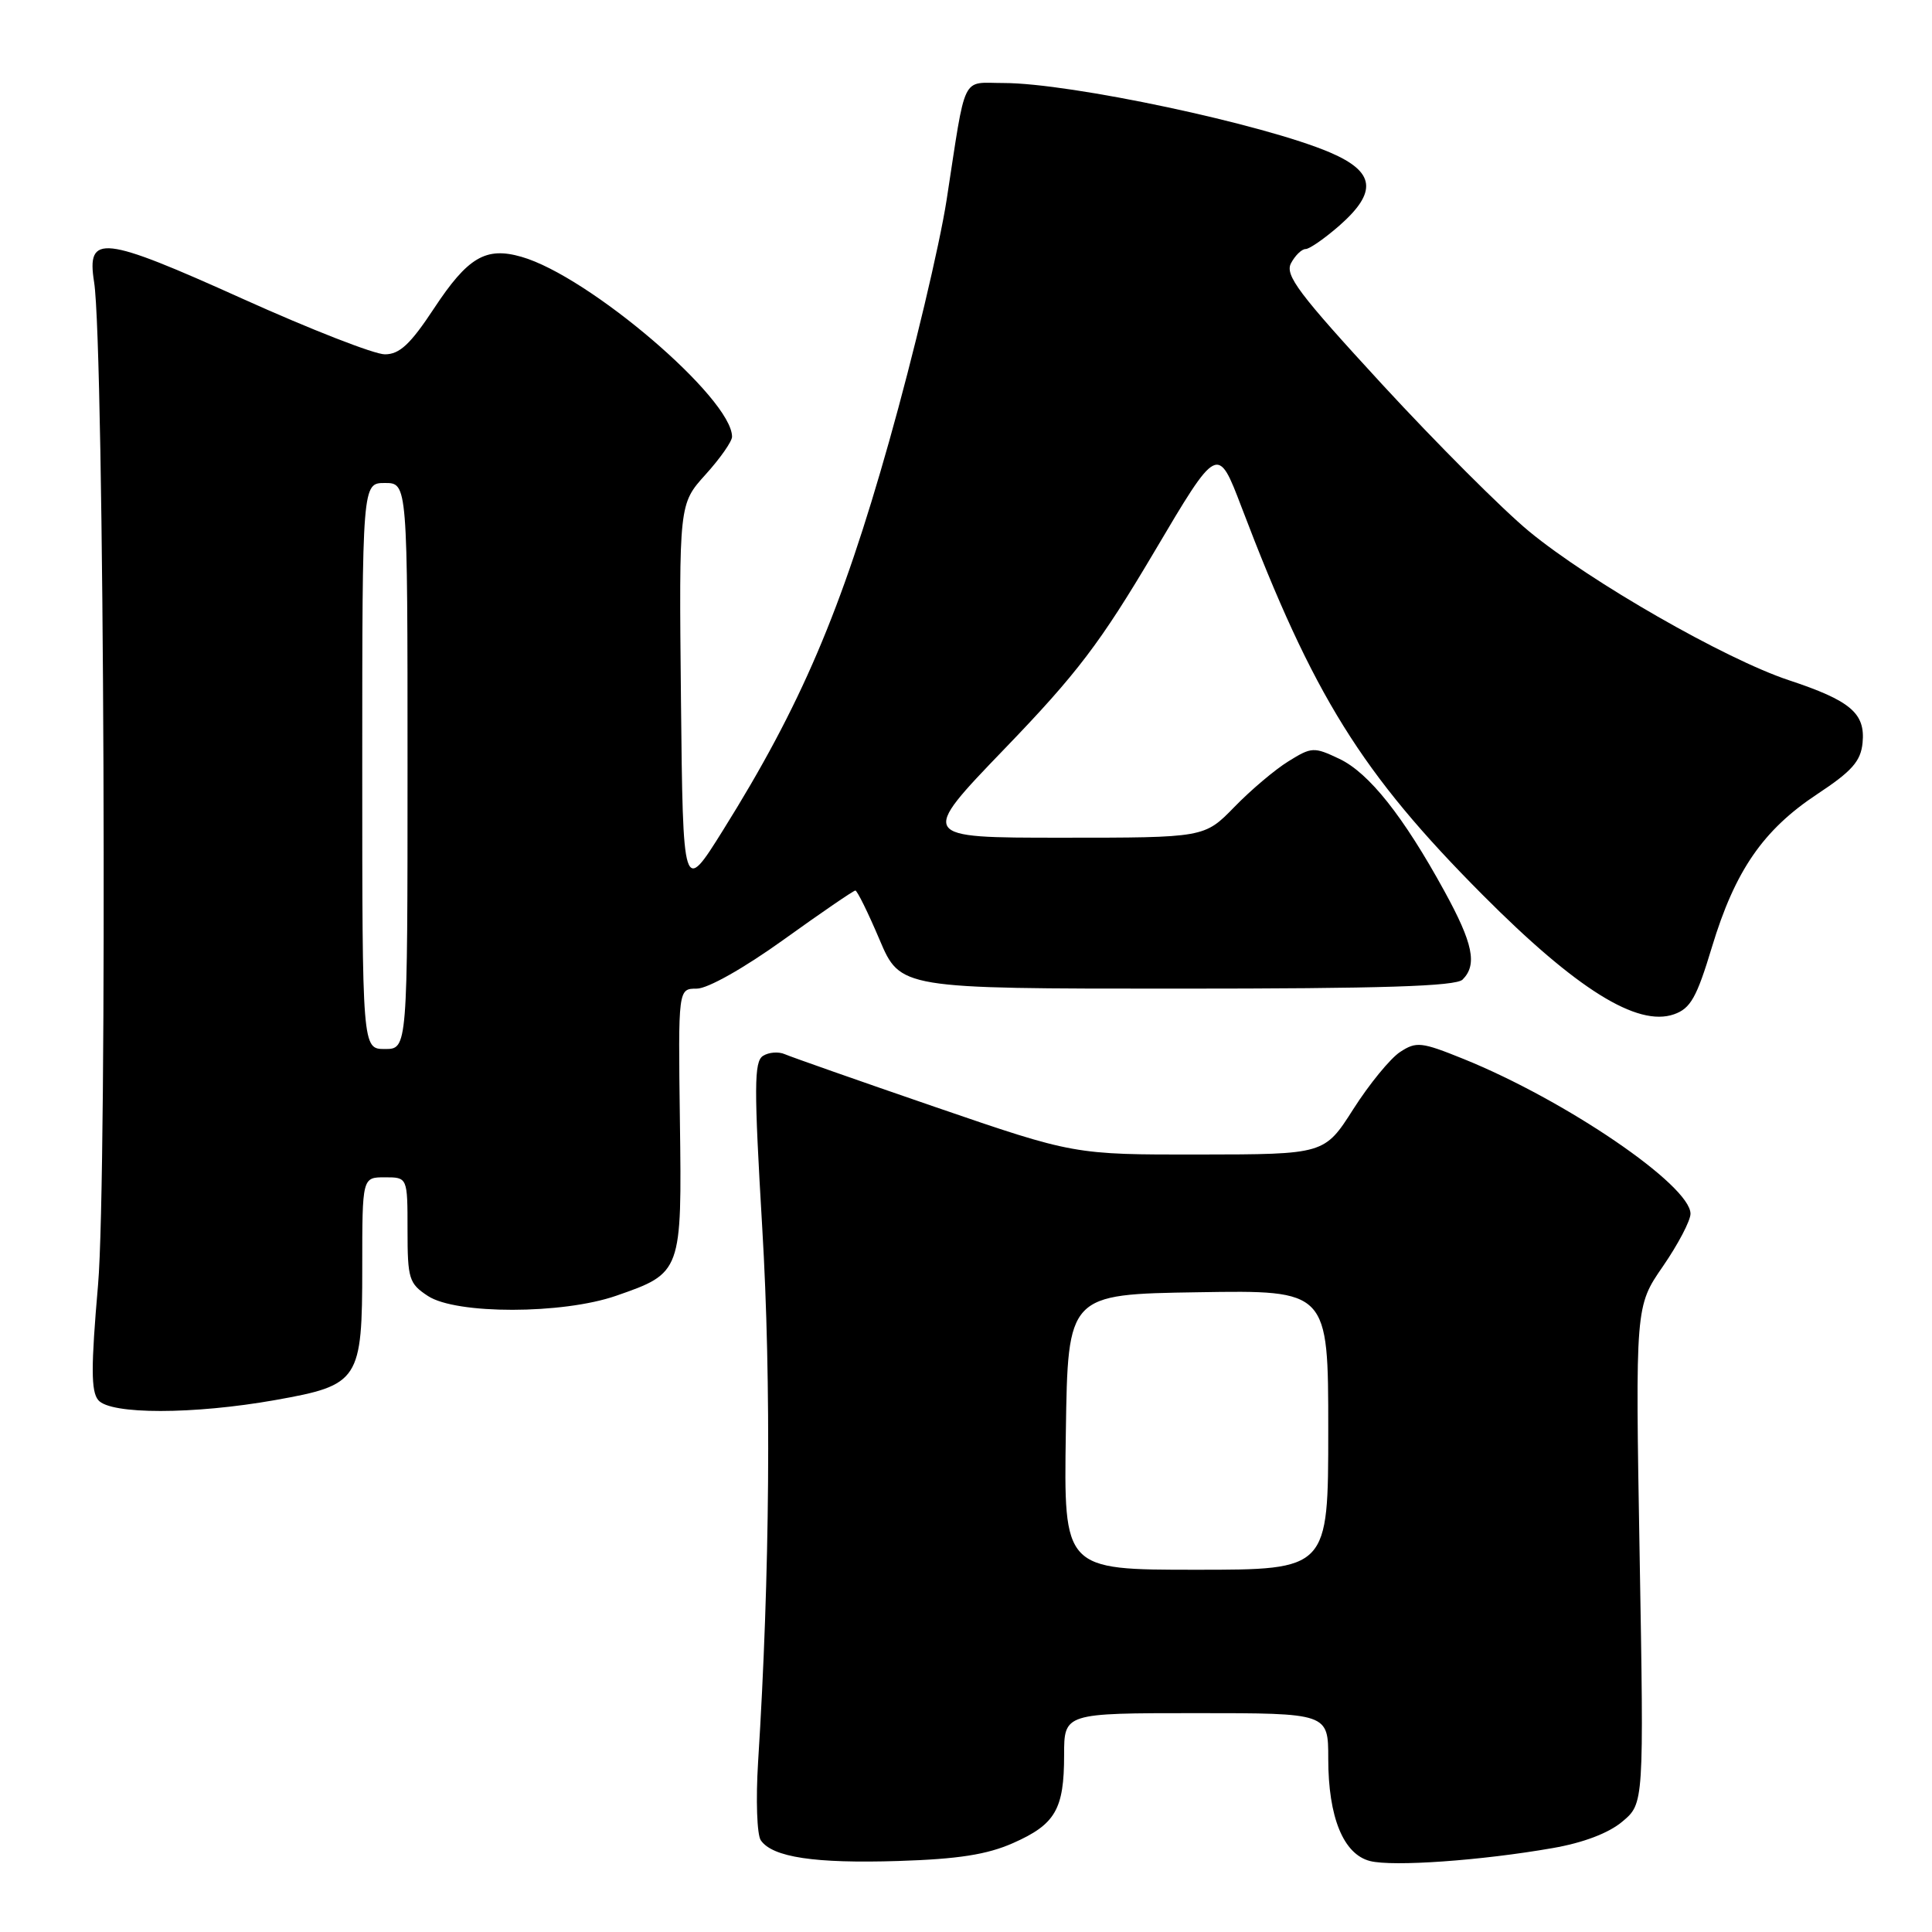 <?xml version="1.0" encoding="UTF-8" standalone="no"?>
<!DOCTYPE svg PUBLIC "-//W3C//DTD SVG 1.1//EN" "http://www.w3.org/Graphics/SVG/1.1/DTD/svg11.dtd" >
<svg xmlns="http://www.w3.org/2000/svg" xmlns:xlink="http://www.w3.org/1999/xlink" version="1.1" viewBox="0 0 256 256">
 <g >
 <path fill="currentColor"
d=" M 134.23 244.22 C 139.84 241.74 141.00 239.75 141.00 232.57 C 141.00 227.00 141.00 227.00 158.50 227.00 C 176.00 227.00 176.00 227.00 176.00 233.03 C 176.00 240.80 178.01 245.71 181.55 246.60 C 184.59 247.36 196.26 246.54 205.74 244.88 C 209.78 244.18 213.16 242.90 214.97 241.37 C 217.83 238.97 217.83 238.97 217.26 206.03 C 216.69 173.09 216.69 173.09 220.35 167.79 C 222.36 164.87 224.00 161.74 224.00 160.83 C 224.00 157.06 207.45 145.78 193.91 140.31 C 188.34 138.06 187.67 137.98 185.51 139.40 C 184.22 140.25 181.44 143.64 179.33 146.95 C 175.50 152.96 175.50 152.96 158.91 152.98 C 142.32 153.00 142.32 153.00 123.91 146.68 C 113.78 143.20 104.83 140.05 104.00 139.69 C 103.17 139.32 101.87 139.42 101.10 139.91 C 99.91 140.67 99.90 144.02 101.00 162.67 C 102.22 183.12 102.02 208.63 100.45 233.50 C 100.14 238.45 100.30 243.11 100.81 243.85 C 102.36 246.10 107.97 246.94 119.06 246.59 C 126.96 246.34 130.79 245.74 134.23 244.22 Z  M 36.50 185.51 C 47.62 183.53 48.00 182.95 48.00 167.89 C 48.00 156.00 48.00 156.00 51.00 156.00 C 54.00 156.00 54.00 156.00 54.00 162.98 C 54.00 169.46 54.19 170.08 56.71 171.73 C 60.45 174.18 74.54 174.16 81.63 171.70 C 90.33 168.68 90.36 168.60 90.09 148.49 C 89.86 131.00 89.86 131.00 92.33 131.00 C 93.77 131.00 98.56 128.30 103.85 124.50 C 108.83 120.92 113.10 118.00 113.34 118.00 C 113.58 118.00 115.02 120.92 116.54 124.50 C 119.30 131.00 119.30 131.00 155.95 131.00 C 183.12 131.00 192.91 130.69 193.80 129.80 C 195.77 127.83 195.20 125.02 191.39 118.08 C 185.95 108.15 181.39 102.41 177.47 100.55 C 174.10 98.95 173.79 98.97 170.72 100.88 C 168.95 101.97 165.72 104.70 163.55 106.94 C 159.59 111.00 159.59 111.00 140.68 111.00 C 121.77 111.00 121.77 111.00 133.13 99.20 C 142.73 89.24 145.81 85.17 152.93 73.15 C 161.35 58.91 161.35 58.91 164.51 67.20 C 174.02 92.20 180.38 102.43 196.47 118.59 C 208.89 131.07 216.96 136.10 221.81 134.40 C 224.01 133.63 224.82 132.18 226.84 125.49 C 229.90 115.37 233.62 109.97 240.80 105.22 C 245.39 102.19 246.56 100.87 246.80 98.43 C 247.18 94.51 245.22 92.84 237.00 90.12 C 228.60 87.33 210.67 77.06 202.60 70.40 C 199.12 67.53 190.38 58.78 183.17 50.96 C 172.07 38.90 170.22 36.45 171.07 34.87 C 171.62 33.84 172.49 33.00 173.00 33.00 C 173.51 33.00 175.52 31.60 177.47 29.90 C 182.55 25.43 182.22 22.77 176.25 20.21 C 167.53 16.47 141.82 11.00 132.97 11.00 C 127.31 11.00 128.05 9.48 125.43 26.50 C 124.49 32.55 121.07 46.95 117.81 58.50 C 111.48 80.95 106.10 93.54 95.81 110.00 C 90.50 118.50 90.50 118.50 90.23 92.64 C 89.97 66.78 89.97 66.78 93.48 62.89 C 95.42 60.75 97.00 58.49 97.00 57.87 C 97.00 52.79 78.04 36.59 69.10 34.03 C 64.37 32.67 61.99 34.07 57.50 40.88 C 54.38 45.61 52.95 46.95 51.00 46.95 C 49.62 46.96 41.15 43.65 32.17 39.60 C 13.54 31.20 11.45 30.96 12.47 37.39 C 13.82 45.76 14.25 155.92 12.99 170.27 C 12.05 181.12 12.05 184.36 13.02 185.52 C 14.62 187.45 25.63 187.44 36.50 185.51 Z  M 141.23 189.75 C 141.50 171.50 141.50 171.50 158.75 171.23 C 176.00 170.95 176.00 170.95 176.00 189.48 C 176.00 208.00 176.00 208.00 158.48 208.00 C 140.95 208.00 140.95 208.00 141.23 189.75 Z  M 48.00 101.50 C 48.00 64.00 48.00 64.00 51.00 64.00 C 54.00 64.00 54.00 64.00 54.00 101.50 C 54.00 139.00 54.00 139.00 51.00 139.00 C 48.00 139.00 48.00 139.00 48.00 101.50 Z "/>
</g>
</svg>